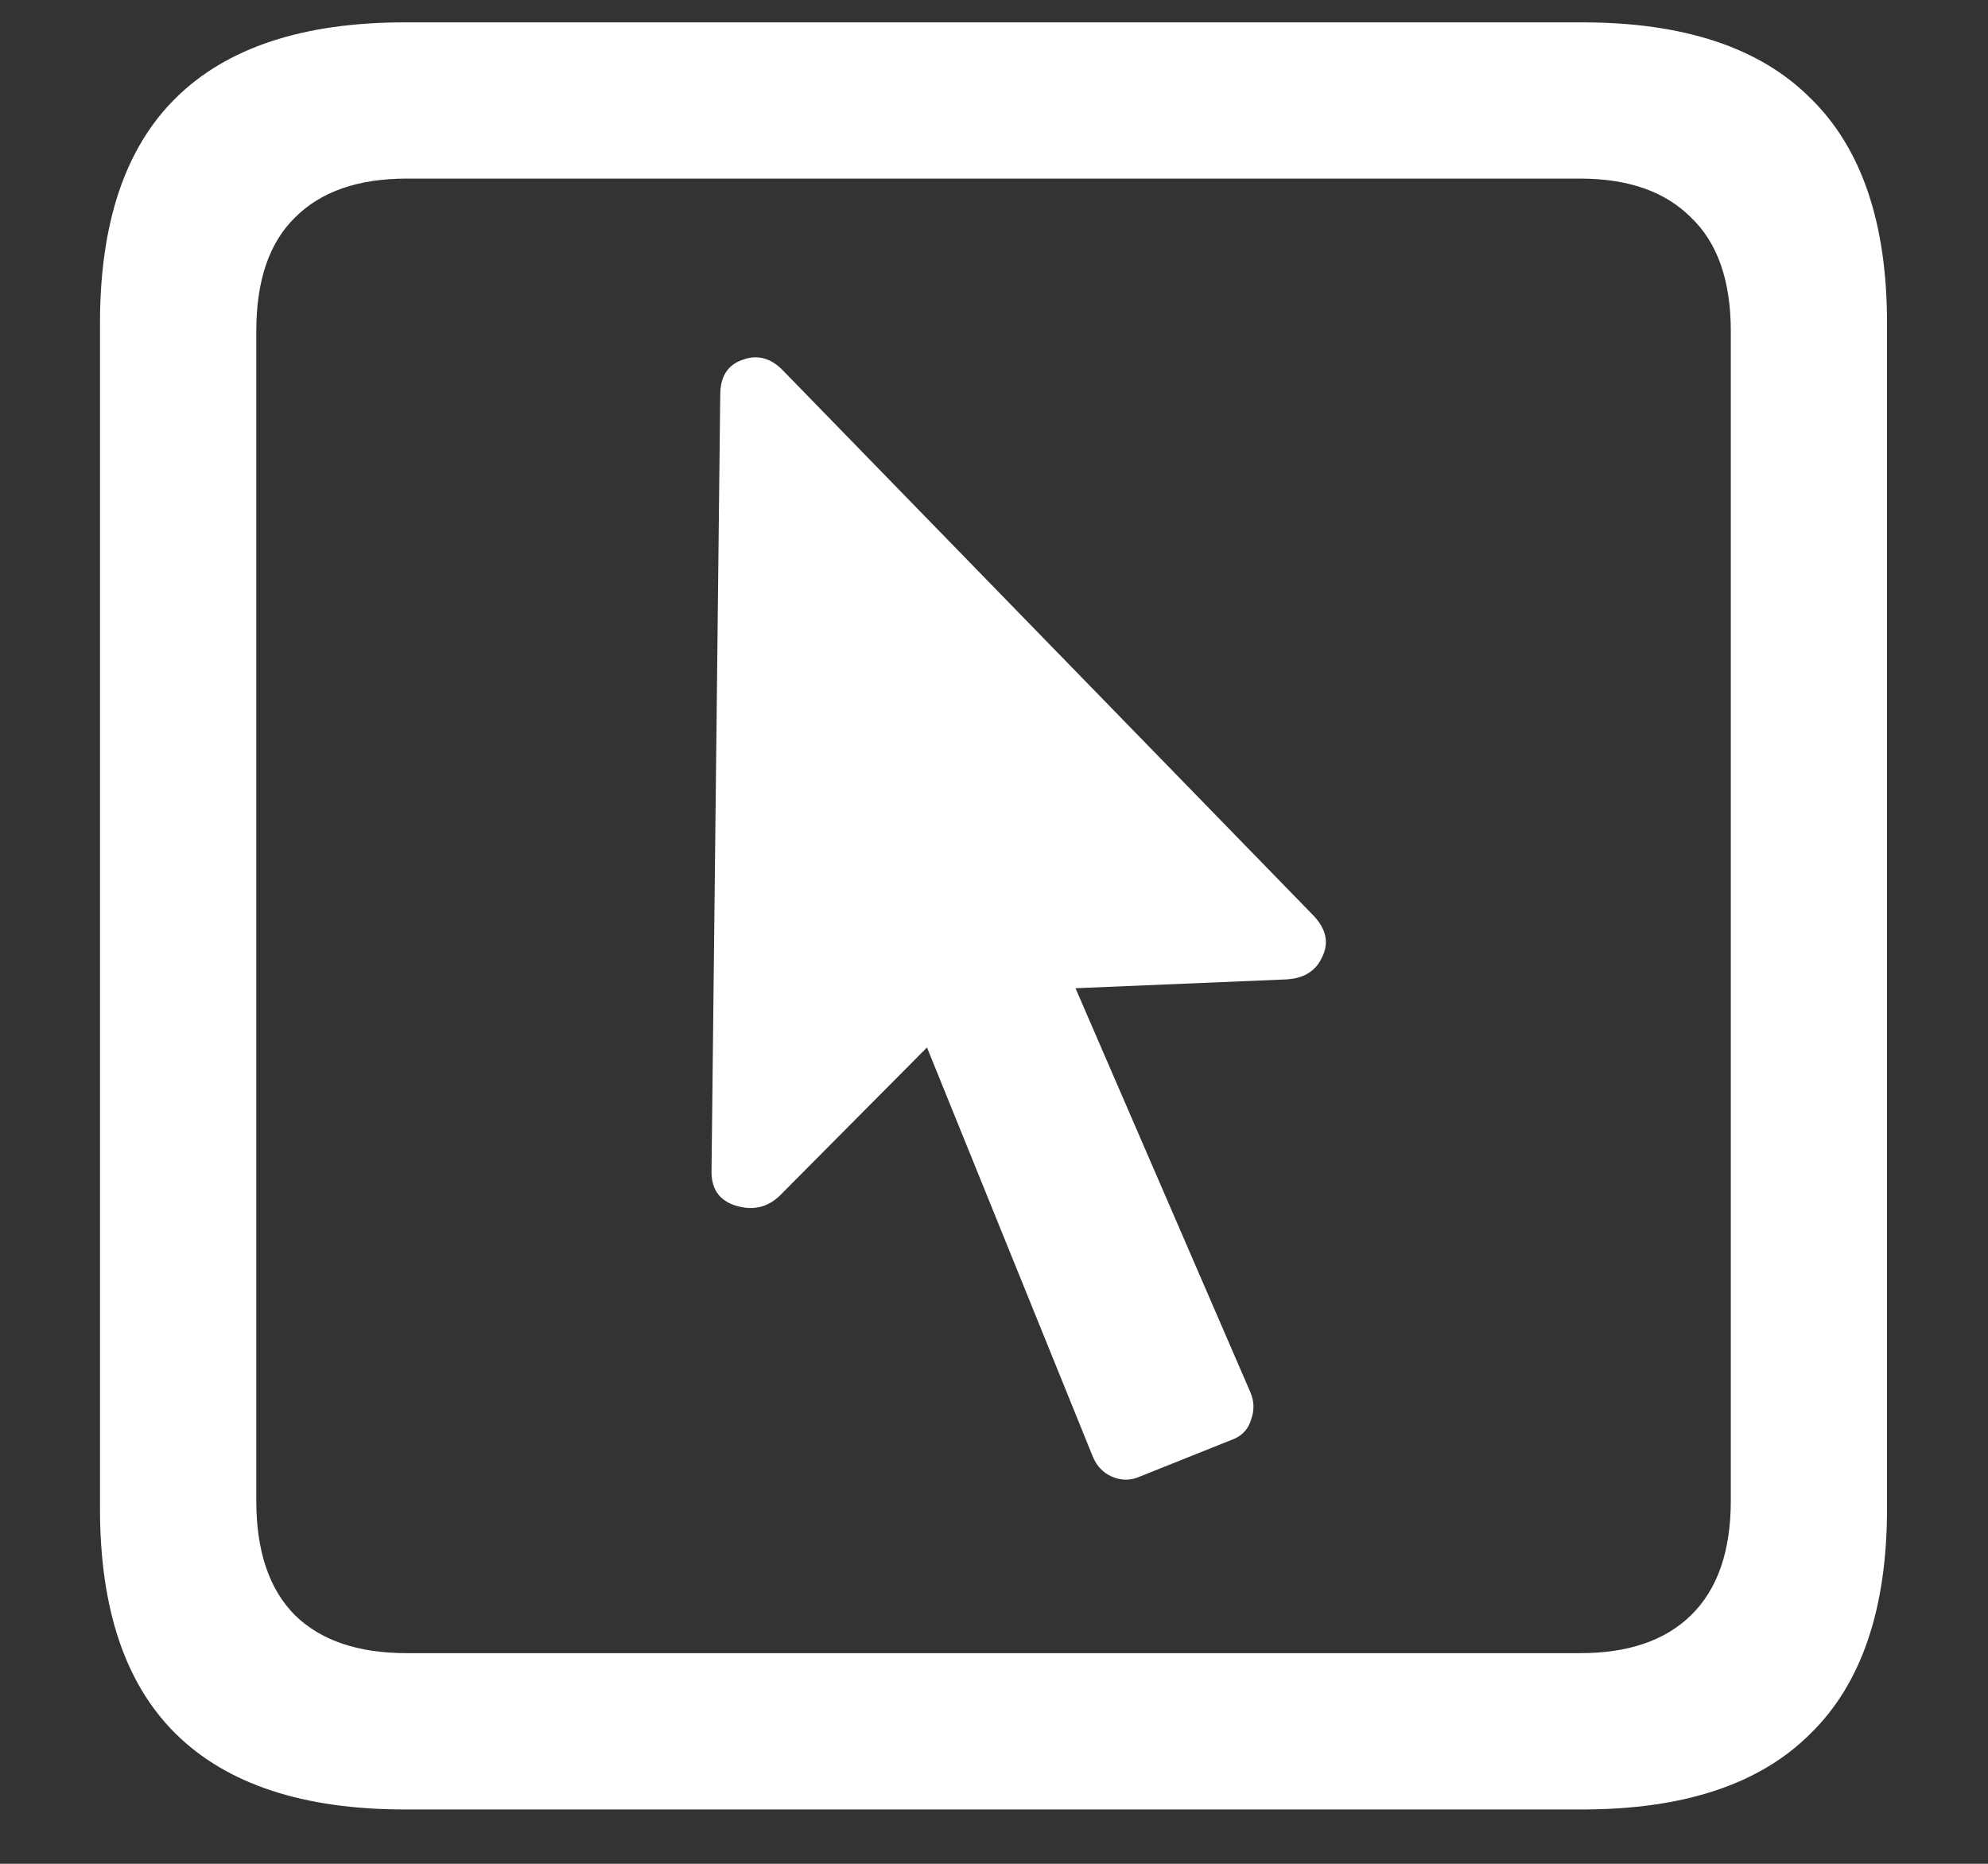 <?xml version="1.0" encoding="UTF-8"?>
<svg xmlns="http://www.w3.org/2000/svg" xmlns:xlink="http://www.w3.org/1999/xlink" width="24" height="22.5" viewBox="0 0 24 22.5" version="1.1">
<rect x="0" y="0" width="24" height="22.5" fill="#333333" stroke="none"/>
<g id="surface1">
<path style=" stroke:none;fill-rule:nonzero;fill:rgb(100%,100%,100%);fill-opacity:1;" d="M 4.887 21.844 L 19.102 21.844 C 20.328 21.844 21.246 21.539 21.855 20.93 C 22.473 20.328 22.781 19.422 22.781 18.211 L 22.781 3.902 C 22.781 2.691 22.473 1.785 21.855 1.184 C 21.246 0.574 20.328 0.27 19.102 0.27 L 4.887 0.27 C 3.66 0.27 2.738 0.574 2.121 1.184 C 1.512 1.785 1.207 2.691 1.207 3.902 L 1.207 18.211 C 1.207 19.422 1.512 20.328 2.121 20.93 C 2.738 21.539 3.66 21.844 4.887 21.844 Z M 4.91 19.957 C 4.324 19.957 3.875 19.805 3.562 19.5 C 3.25 19.188 3.094 18.727 3.094 18.117 L 3.094 3.996 C 3.094 3.387 3.25 2.93 3.562 2.625 C 3.875 2.312 4.324 2.156 4.91 2.156 L 19.078 2.156 C 19.656 2.156 20.102 2.312 20.414 2.625 C 20.734 2.93 20.895 3.387 20.895 3.996 L 20.895 18.117 C 20.895 18.727 20.734 19.188 20.414 19.5 C 20.102 19.805 19.656 19.957 19.078 19.957 Z M 8.59 14.121 C 8.582 14.348 8.68 14.492 8.883 14.555 C 9.086 14.617 9.262 14.578 9.41 14.438 L 11.191 12.645 L 13.195 17.59 C 13.242 17.699 13.316 17.777 13.418 17.824 C 13.527 17.871 13.633 17.875 13.734 17.836 L 14.906 17.367 C 15.008 17.32 15.074 17.242 15.105 17.133 C 15.145 17.023 15.141 16.914 15.094 16.805 L 12.984 11.93 L 15.516 11.824 C 15.734 11.816 15.883 11.727 15.961 11.555 C 16.047 11.383 16.012 11.215 15.855 11.051 L 9.445 4.465 C 9.297 4.316 9.133 4.277 8.953 4.348 C 8.781 4.41 8.695 4.551 8.695 4.77 Z M 8.59 14.121 "/>
</g>
</svg>
